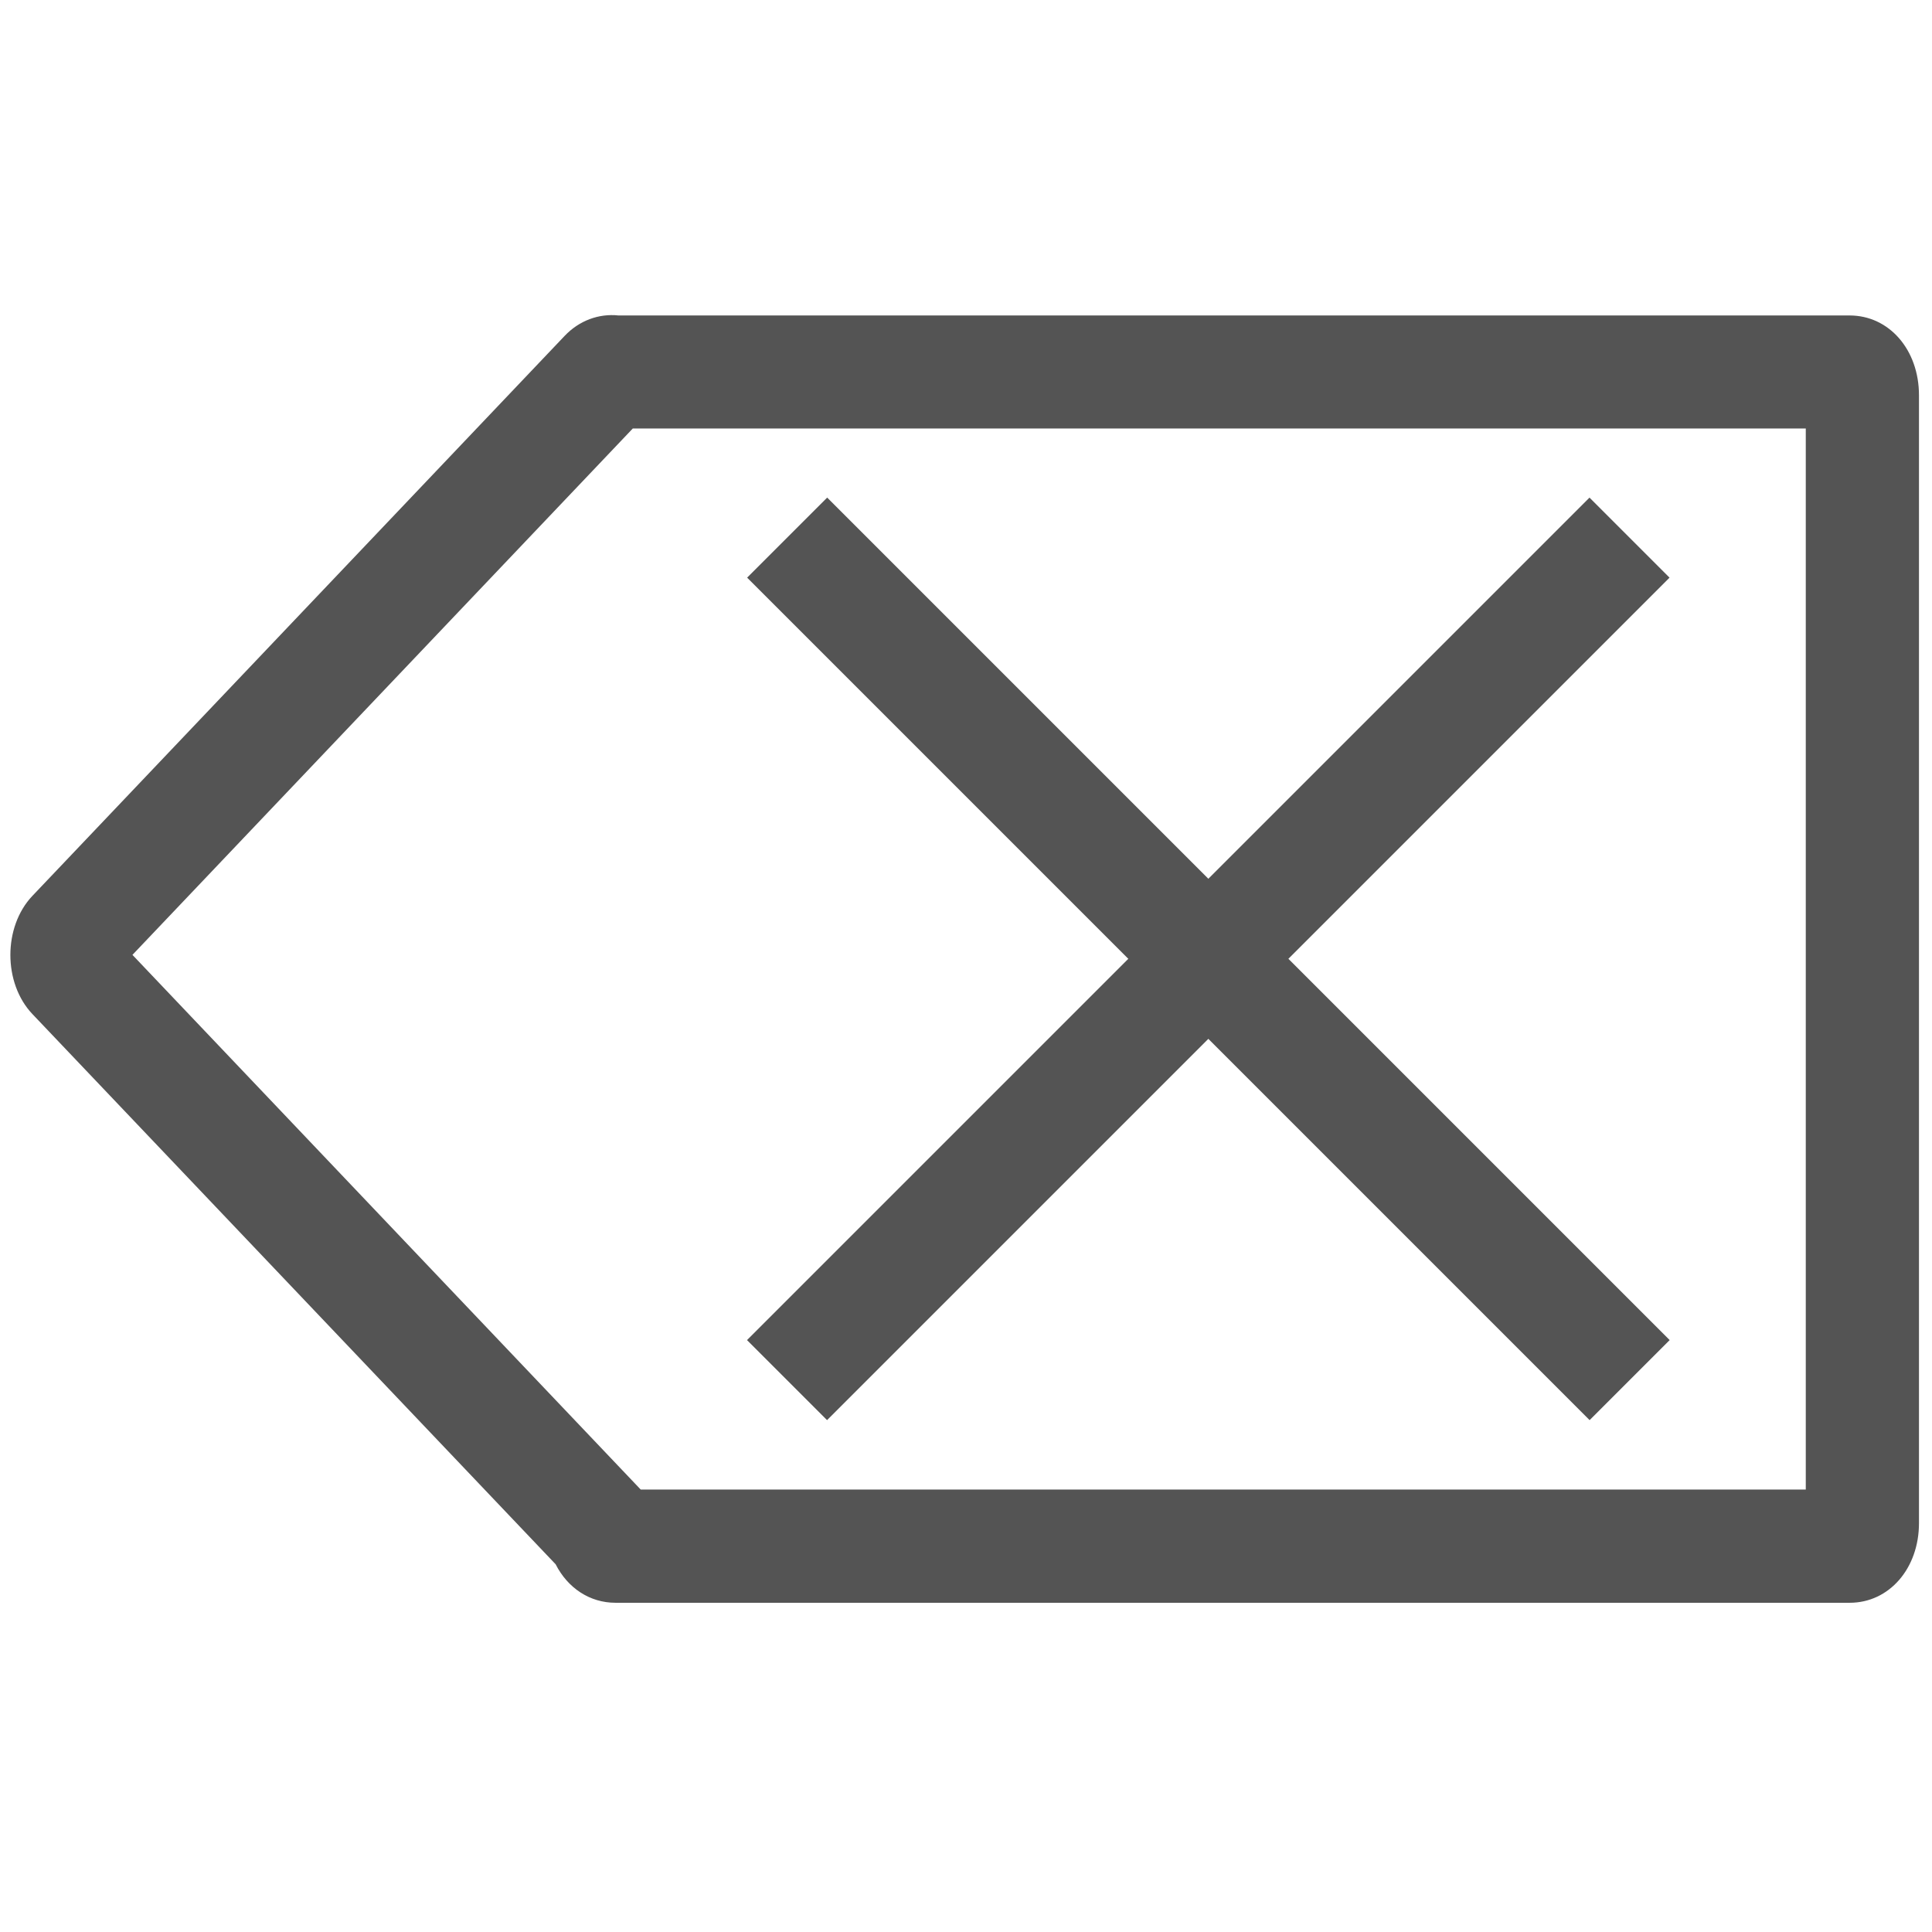 <?xml version="1.0" standalone="no"?><!DOCTYPE svg PUBLIC "-//W3C//DTD SVG 1.1//EN" "http://www.w3.org/Graphics/SVG/1.1/DTD/svg11.dtd"><svg t="1692152963213" class="icon" viewBox="0 0 1024 1024" version="1.1" xmlns="http://www.w3.org/2000/svg" p-id="13594" xmlns:xlink="http://www.w3.org/1999/xlink" width="200" height="200"><path d="M980.4 849.5H326.2c-13.6 0-25.3-7.8-31.7-20.4L17.2 537.5c-15.6-16.4-15.6-46.3 0-62.7L299.3 178c7.7-8.1 18.1-11.9 28.5-10.8h652.5c21 0 36.8 18.2 36.8 42.3v597.8c0 24-15.8 42.2-36.7 42.2z m-640.8-60h617.5V227.1H335.4l-265.2 279 269.4 283.4z" p-id="13595" fill="#545454"></path><path d="M395.929 710.279l446.534-446.534 42.426 42.426-446.534 446.534z" p-id="13596" fill="#545454"></path><path d="M395.999 306.162l42.426-42.426L884.958 710.27l-42.426 42.426z" p-id="13597" fill="#545454"></path></svg>